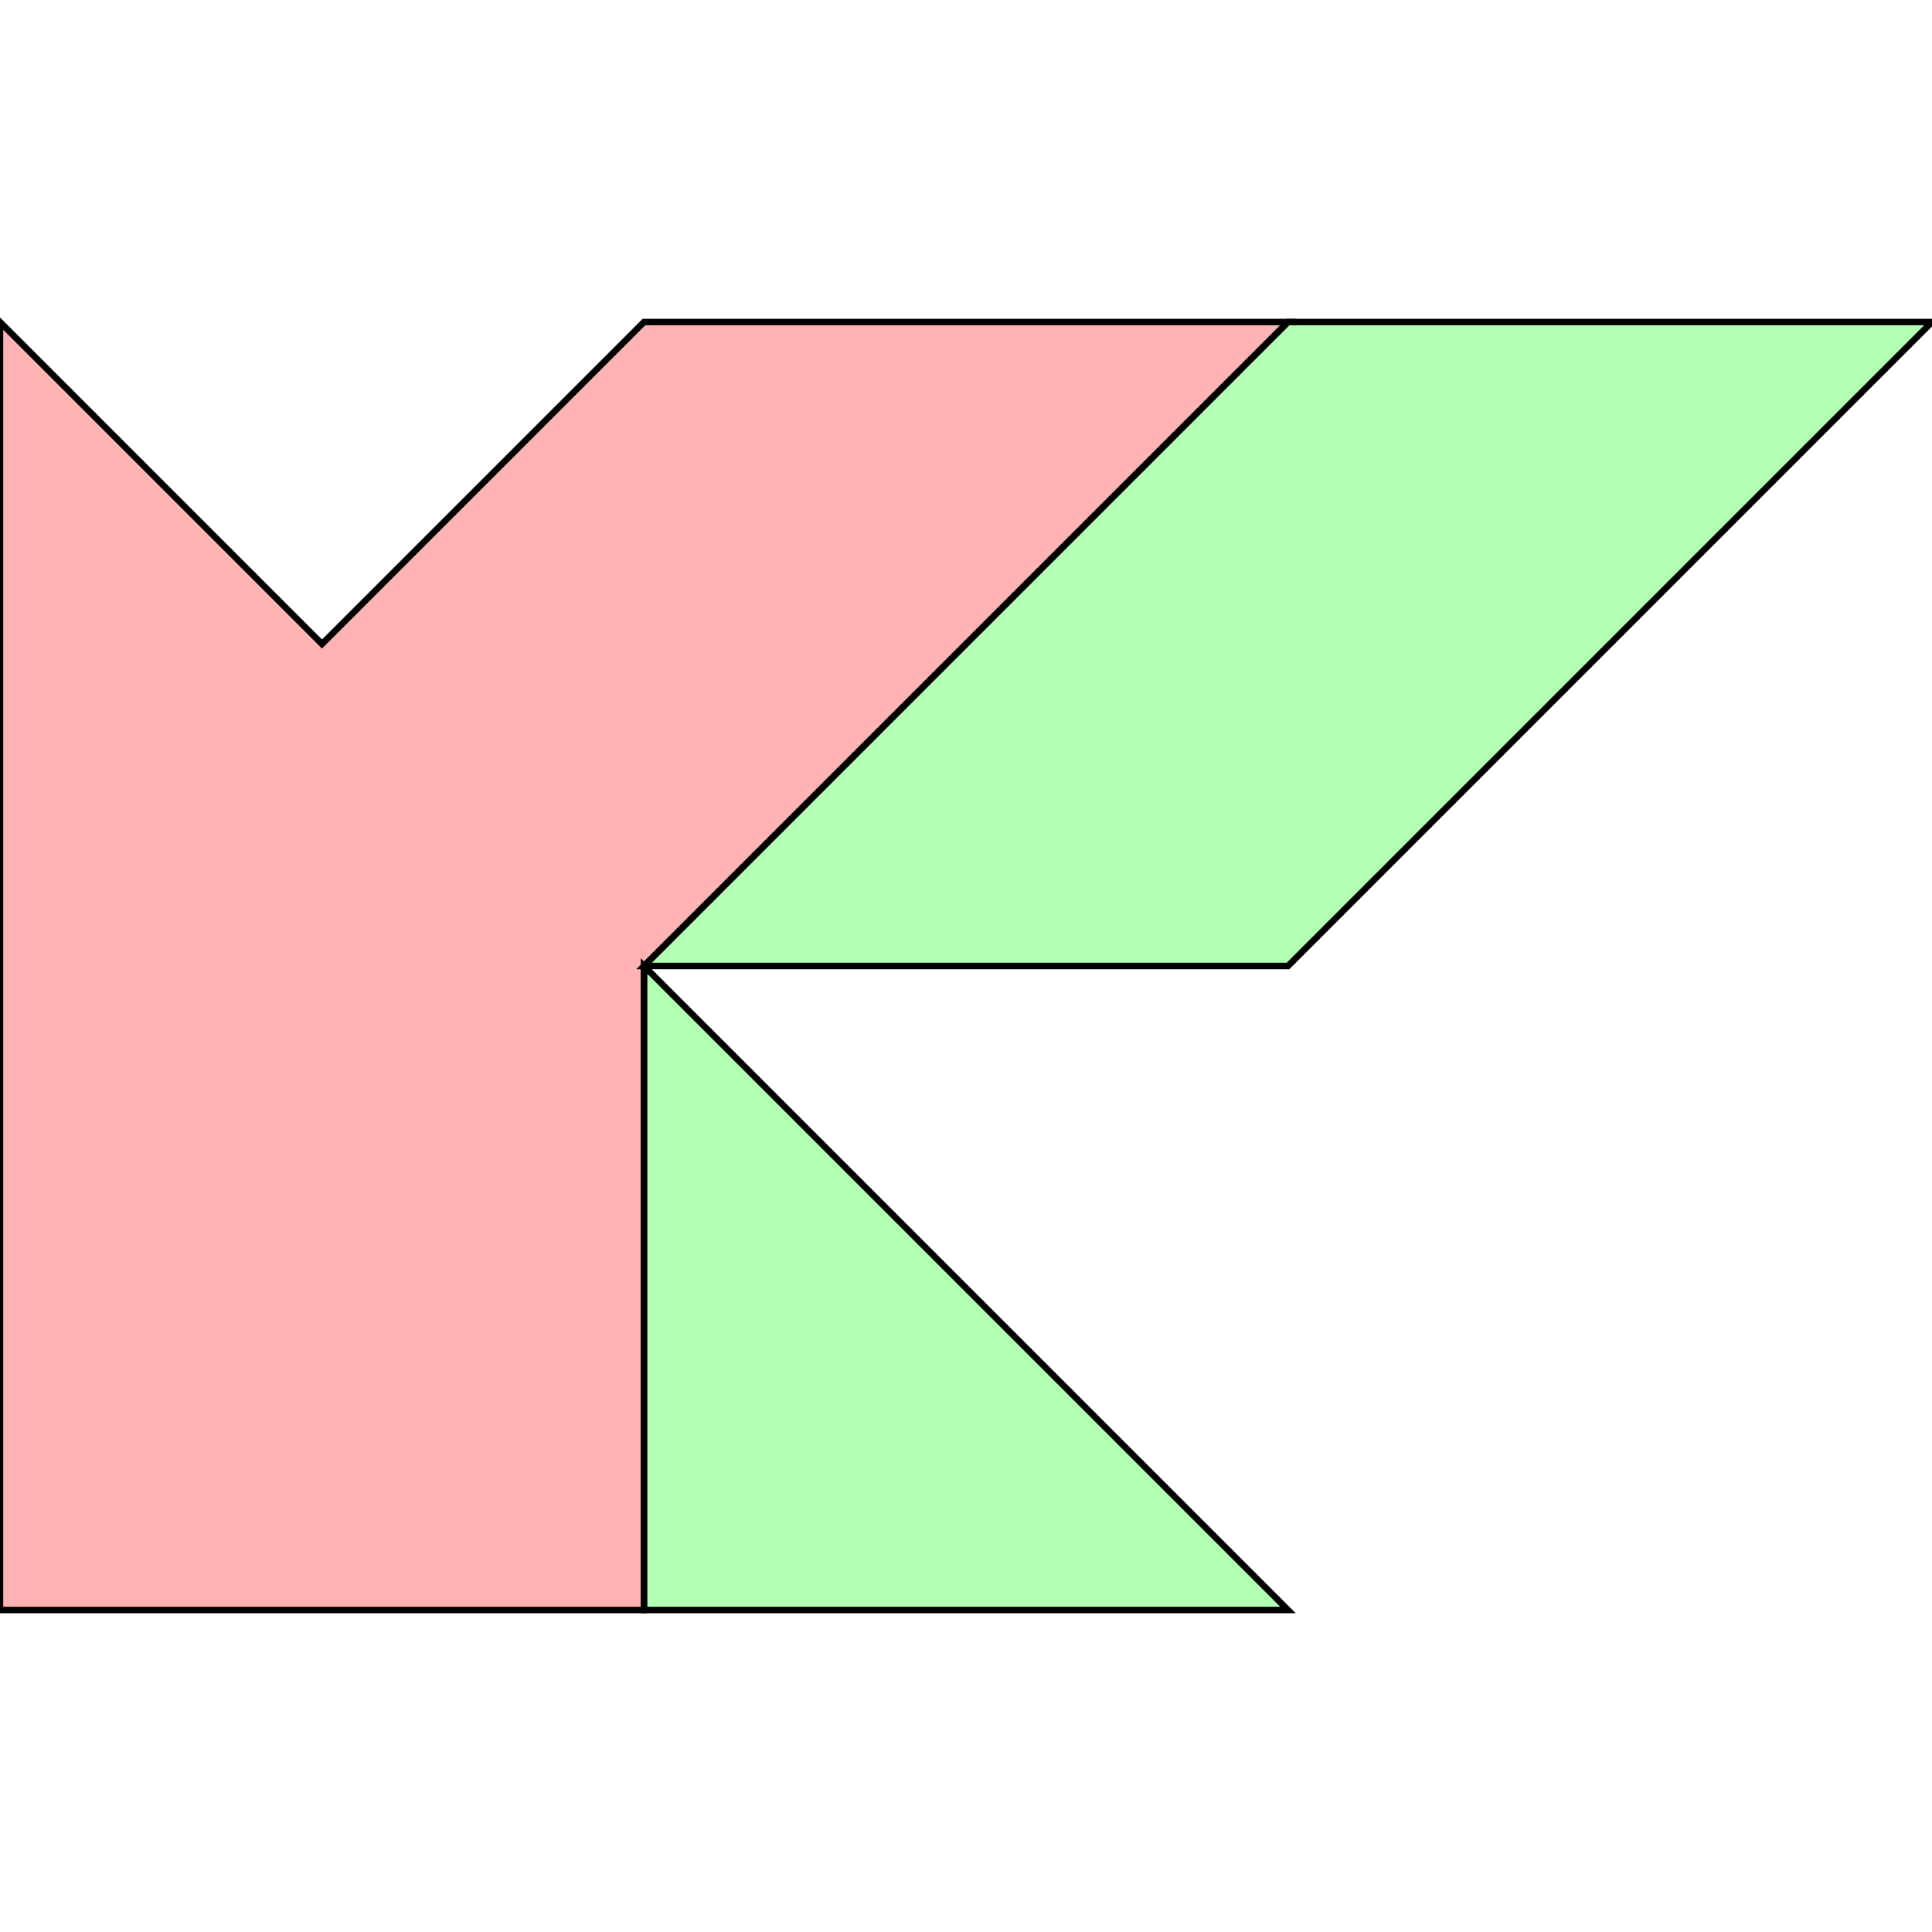 <?xml version="1.0" standalone="no"?>
<!DOCTYPE svg PUBLIC "-//W3C//DTD SVG 1.1//EN"
"http://www.w3.org/Graphics/SVG/1.1/DTD/svg11.dtd">
<svg viewBox="0 0 300 300" version="1.1"
xmlns="http://www.w3.org/2000/svg"
xmlns:xlink="http://www.w3.org/1999/xlink">
<g fill-rule="evenodd"><path d="M 0,150 L 0,50 L 50,100 L 100,50 L 200,50 L 100,150 L 100,250 L 0,250 L 0,150 z " style="fill-opacity:0.3;fill:rgb(255,0,0);stroke:rgb(0,0,0);stroke-width:1"/></g>
<g fill-rule="evenodd"><path d="M 100,250 L 100,150 L 200,250 L 100,250 z " style="fill-opacity:0.3;fill:rgb(0,255,0);stroke:rgb(0,0,0);stroke-width:1"/></g>
<g fill-rule="evenodd"><path d="M 200,50 L 300,50 L 200,150 L 100,150 L 200,50 z " style="fill-opacity:0.3;fill:rgb(0,255,0);stroke:rgb(0,0,0);stroke-width:1"/></g>
</svg>
